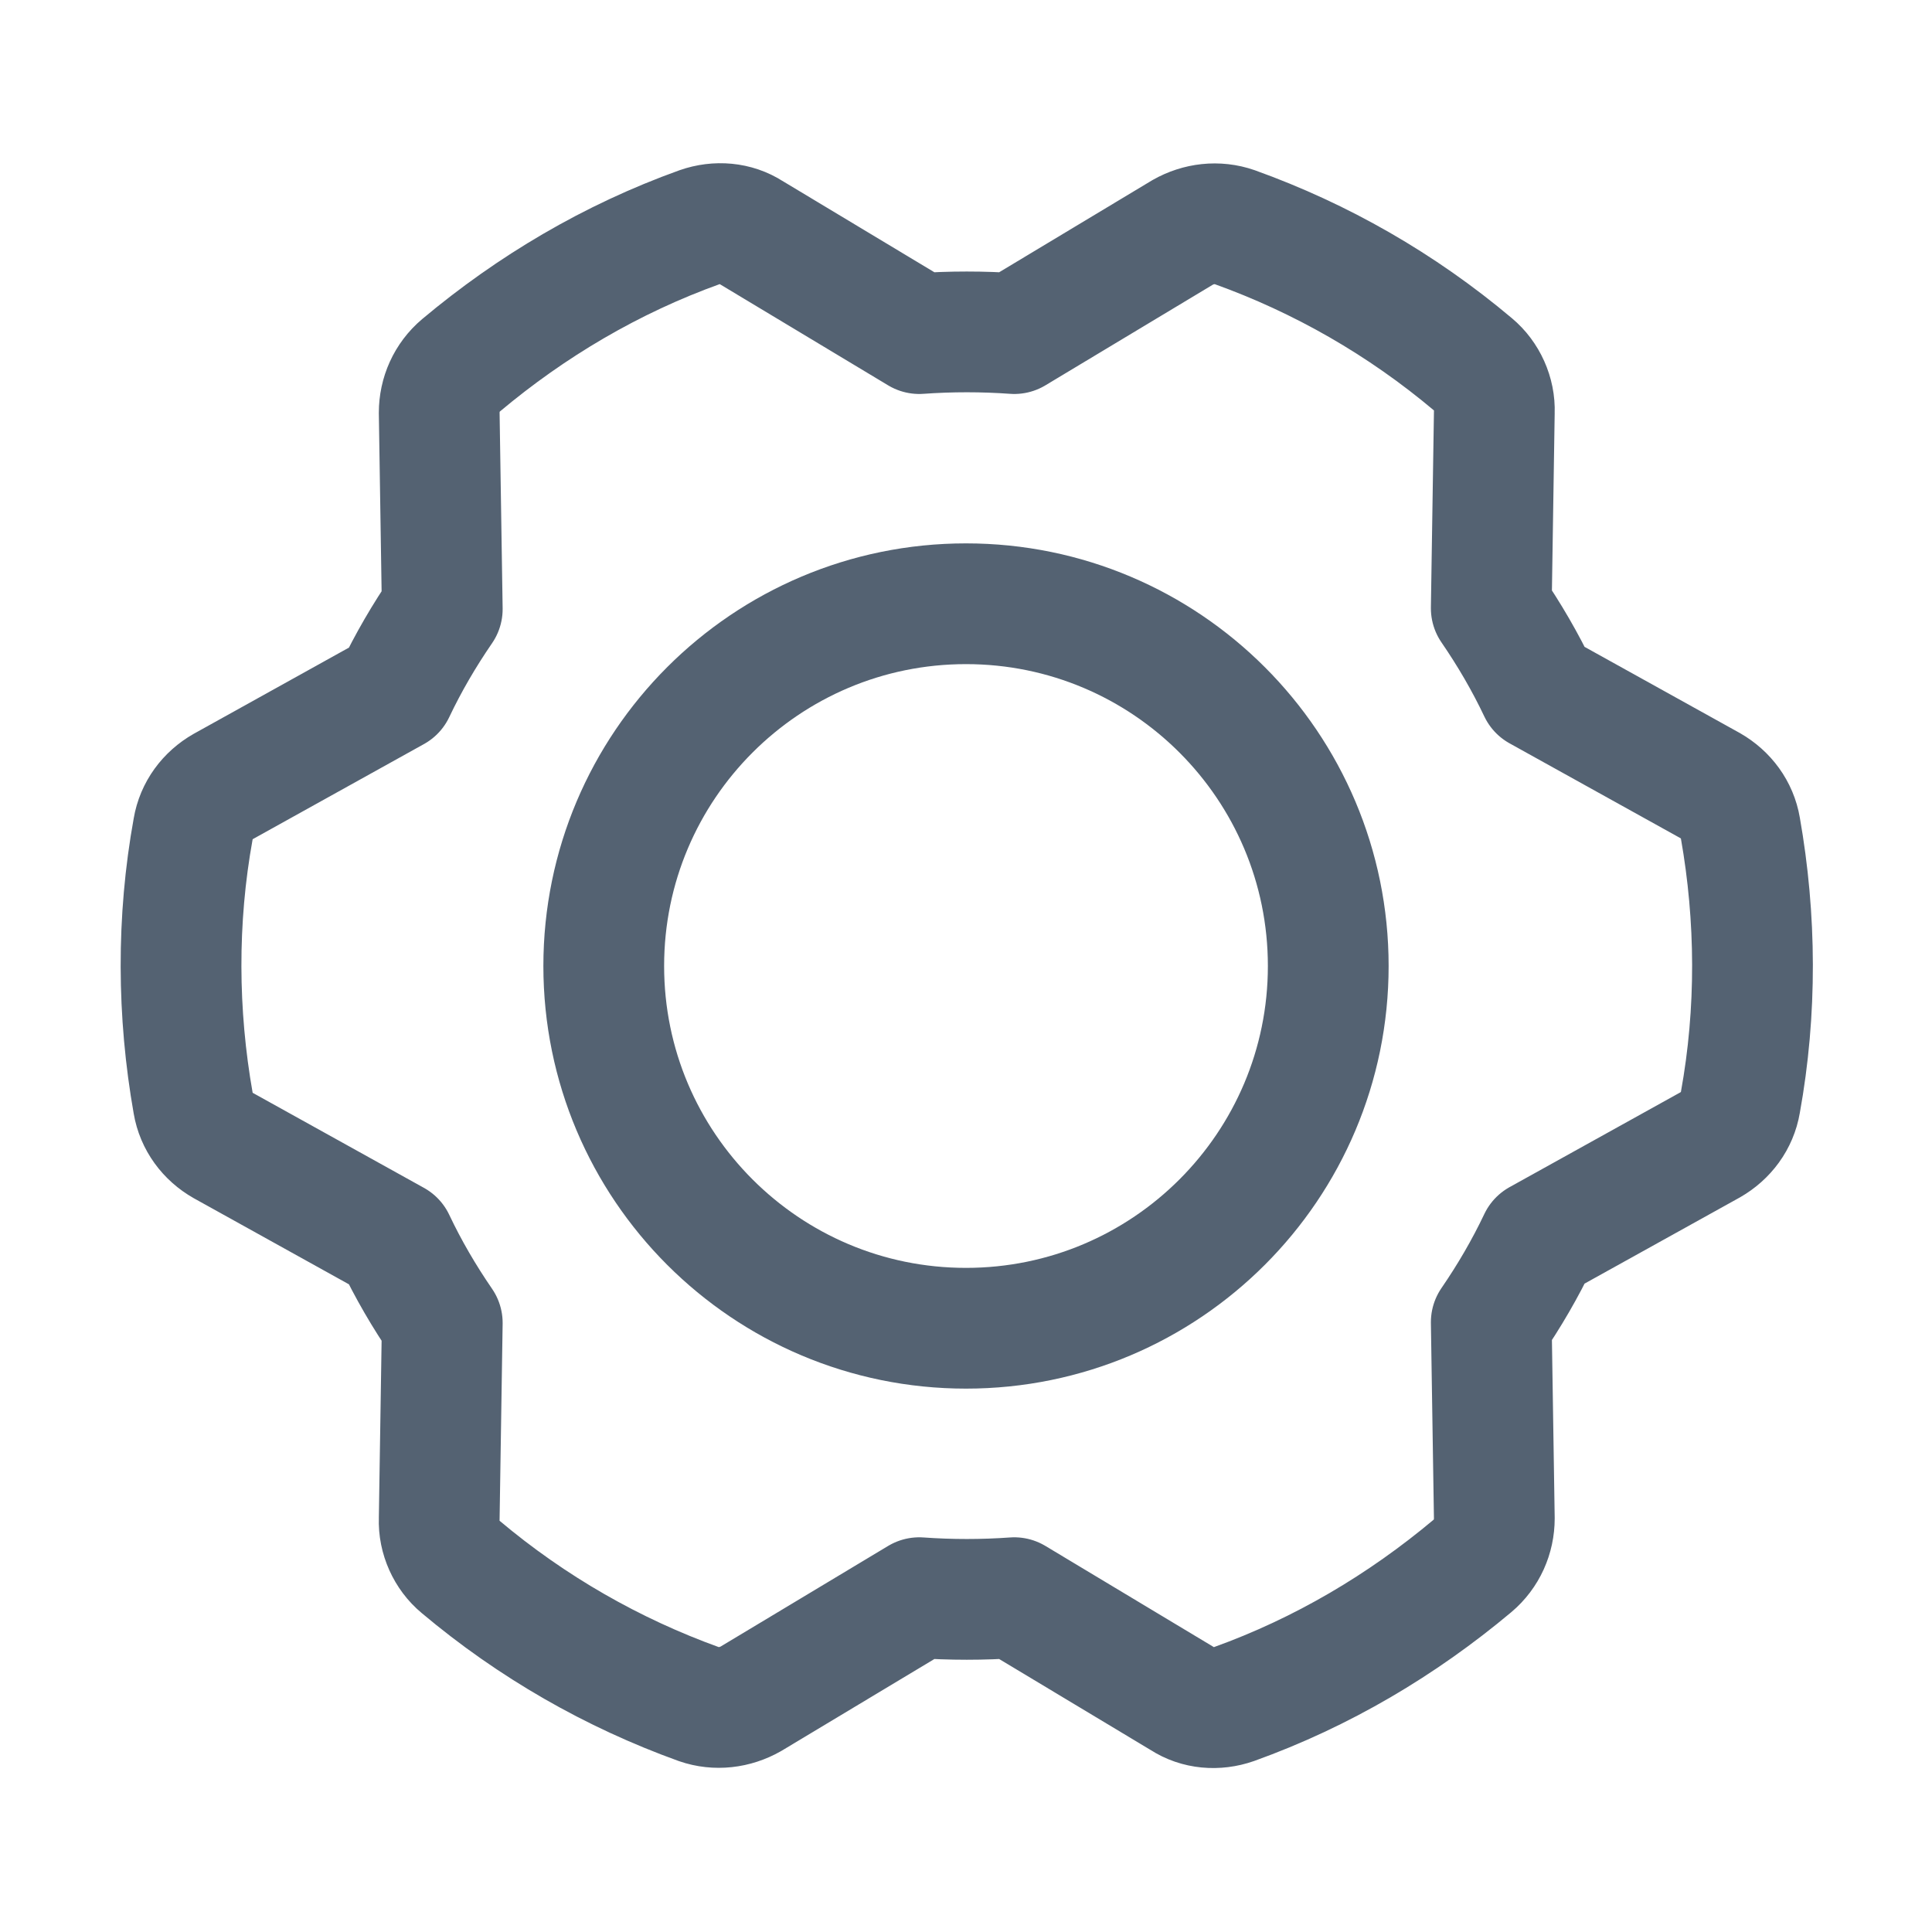 <svg width="24" height="24" viewBox="0 0 24 24" fill="none" xmlns="http://www.w3.org/2000/svg">
<path d="M4.903 8.587C5.072 8.231 5.269 7.894 5.494 7.566L5.456 5.128C5.456 4.903 5.55 4.687 5.728 4.537C6.6 3.806 7.594 3.216 8.691 2.822C8.906 2.747 9.141 2.766 9.328 2.887L11.419 4.144C11.813 4.116 12.207 4.116 12.6 4.144L14.691 2.887C14.888 2.775 15.122 2.747 15.338 2.822C16.407 3.206 17.41 3.778 18.3 4.528C18.469 4.669 18.572 4.894 18.563 5.119L18.525 7.556C18.75 7.884 18.947 8.222 19.116 8.578L21.244 9.759C21.441 9.872 21.581 10.059 21.619 10.284C21.816 11.4 21.825 12.562 21.619 13.697C21.581 13.922 21.441 14.109 21.244 14.222L19.116 15.403C18.947 15.759 18.75 16.097 18.525 16.425L18.563 18.862C18.563 19.087 18.469 19.303 18.291 19.453C17.419 20.184 16.425 20.775 15.328 21.169C15.113 21.244 14.878 21.225 14.691 21.103L12.6 19.847C12.207 19.875 11.813 19.875 11.419 19.847L9.328 21.103C9.131 21.215 8.897 21.244 8.681 21.169C7.613 20.784 6.61 20.212 5.719 19.462C5.55 19.322 5.447 19.097 5.456 18.872L5.494 16.434C5.269 16.106 5.072 15.769 4.903 15.412L2.775 14.231C2.578 14.119 2.438 13.931 2.4 13.706C2.203 12.591 2.194 11.428 2.4 10.294C2.438 10.069 2.578 9.881 2.775 9.769L4.903 8.587Z" stroke="#546272" stroke-width="1.5" stroke-miterlimit="10" stroke-linecap="round" stroke-linejoin="round"/>
<path d="M12 16.5C14.485 16.5 16.5 14.485 16.5 12C16.5 9.515 14.485 7.5 12 7.5C9.515 7.5 7.5 9.515 7.5 12C7.5 14.485 9.515 16.5 12 16.5Z" stroke="#546272" stroke-width="1.5" stroke-miterlimit="10" stroke-linecap="round" stroke-linejoin="round"/>
</svg>
